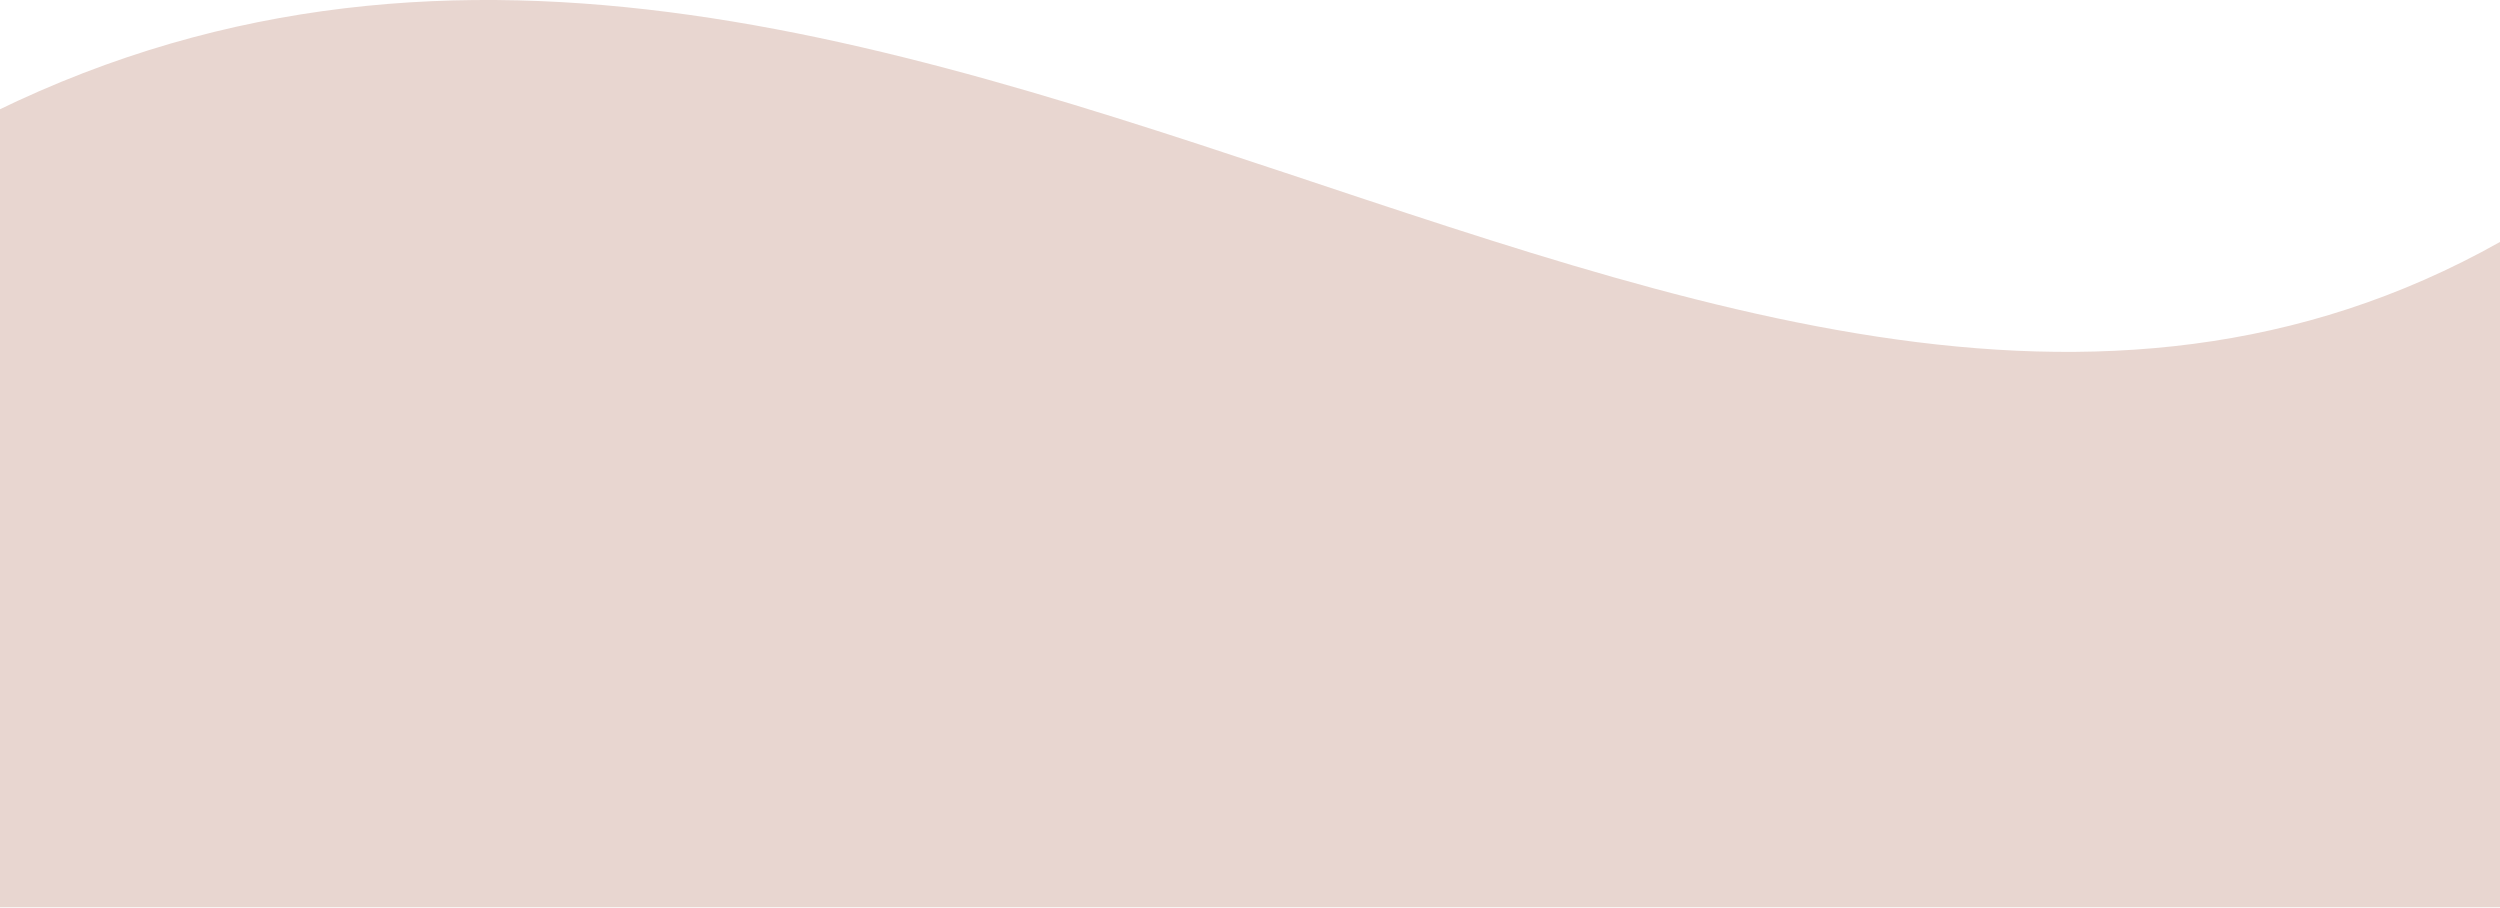 <svg xmlns="http://www.w3.org/2000/svg" xmlns:xlink="http://www.w3.org/1999/xlink" width="2320" height="842.16" viewBox="0 0 2320 842.16" preserveAspectRatio="none">
<defs>
    <style>
      .cls-1 {
        fill: #e8d6d0;
        fill-rule: evenodd;
        filter: url(#filter);
      }
    </style>
    <filter id="filter" x="56" y="1152.84" width="2446" height="842.16" filterUnits="userSpaceOnUse">
      <feFlood result="flood" flood-color="#f2f2f2"/>
      <feComposite result="composite" operator="in" in2="SourceGraphic"/>
      <feBlend result="blend" in2="SourceGraphic"/>
    </filter>
  </defs>
  <path id="Прямоугольник_941_копия_6" data-name="Прямоугольник 941 копия 6" class="cls-1" d="M2502,1294.51C1765.99,1885.45,922.547,833,56,1256.13V1995H2491.94C2491.94,1748.71,2491.94,1502.42,2502,1294.51Z" transform="translate(-60 -1152.84)"/>
</svg>
